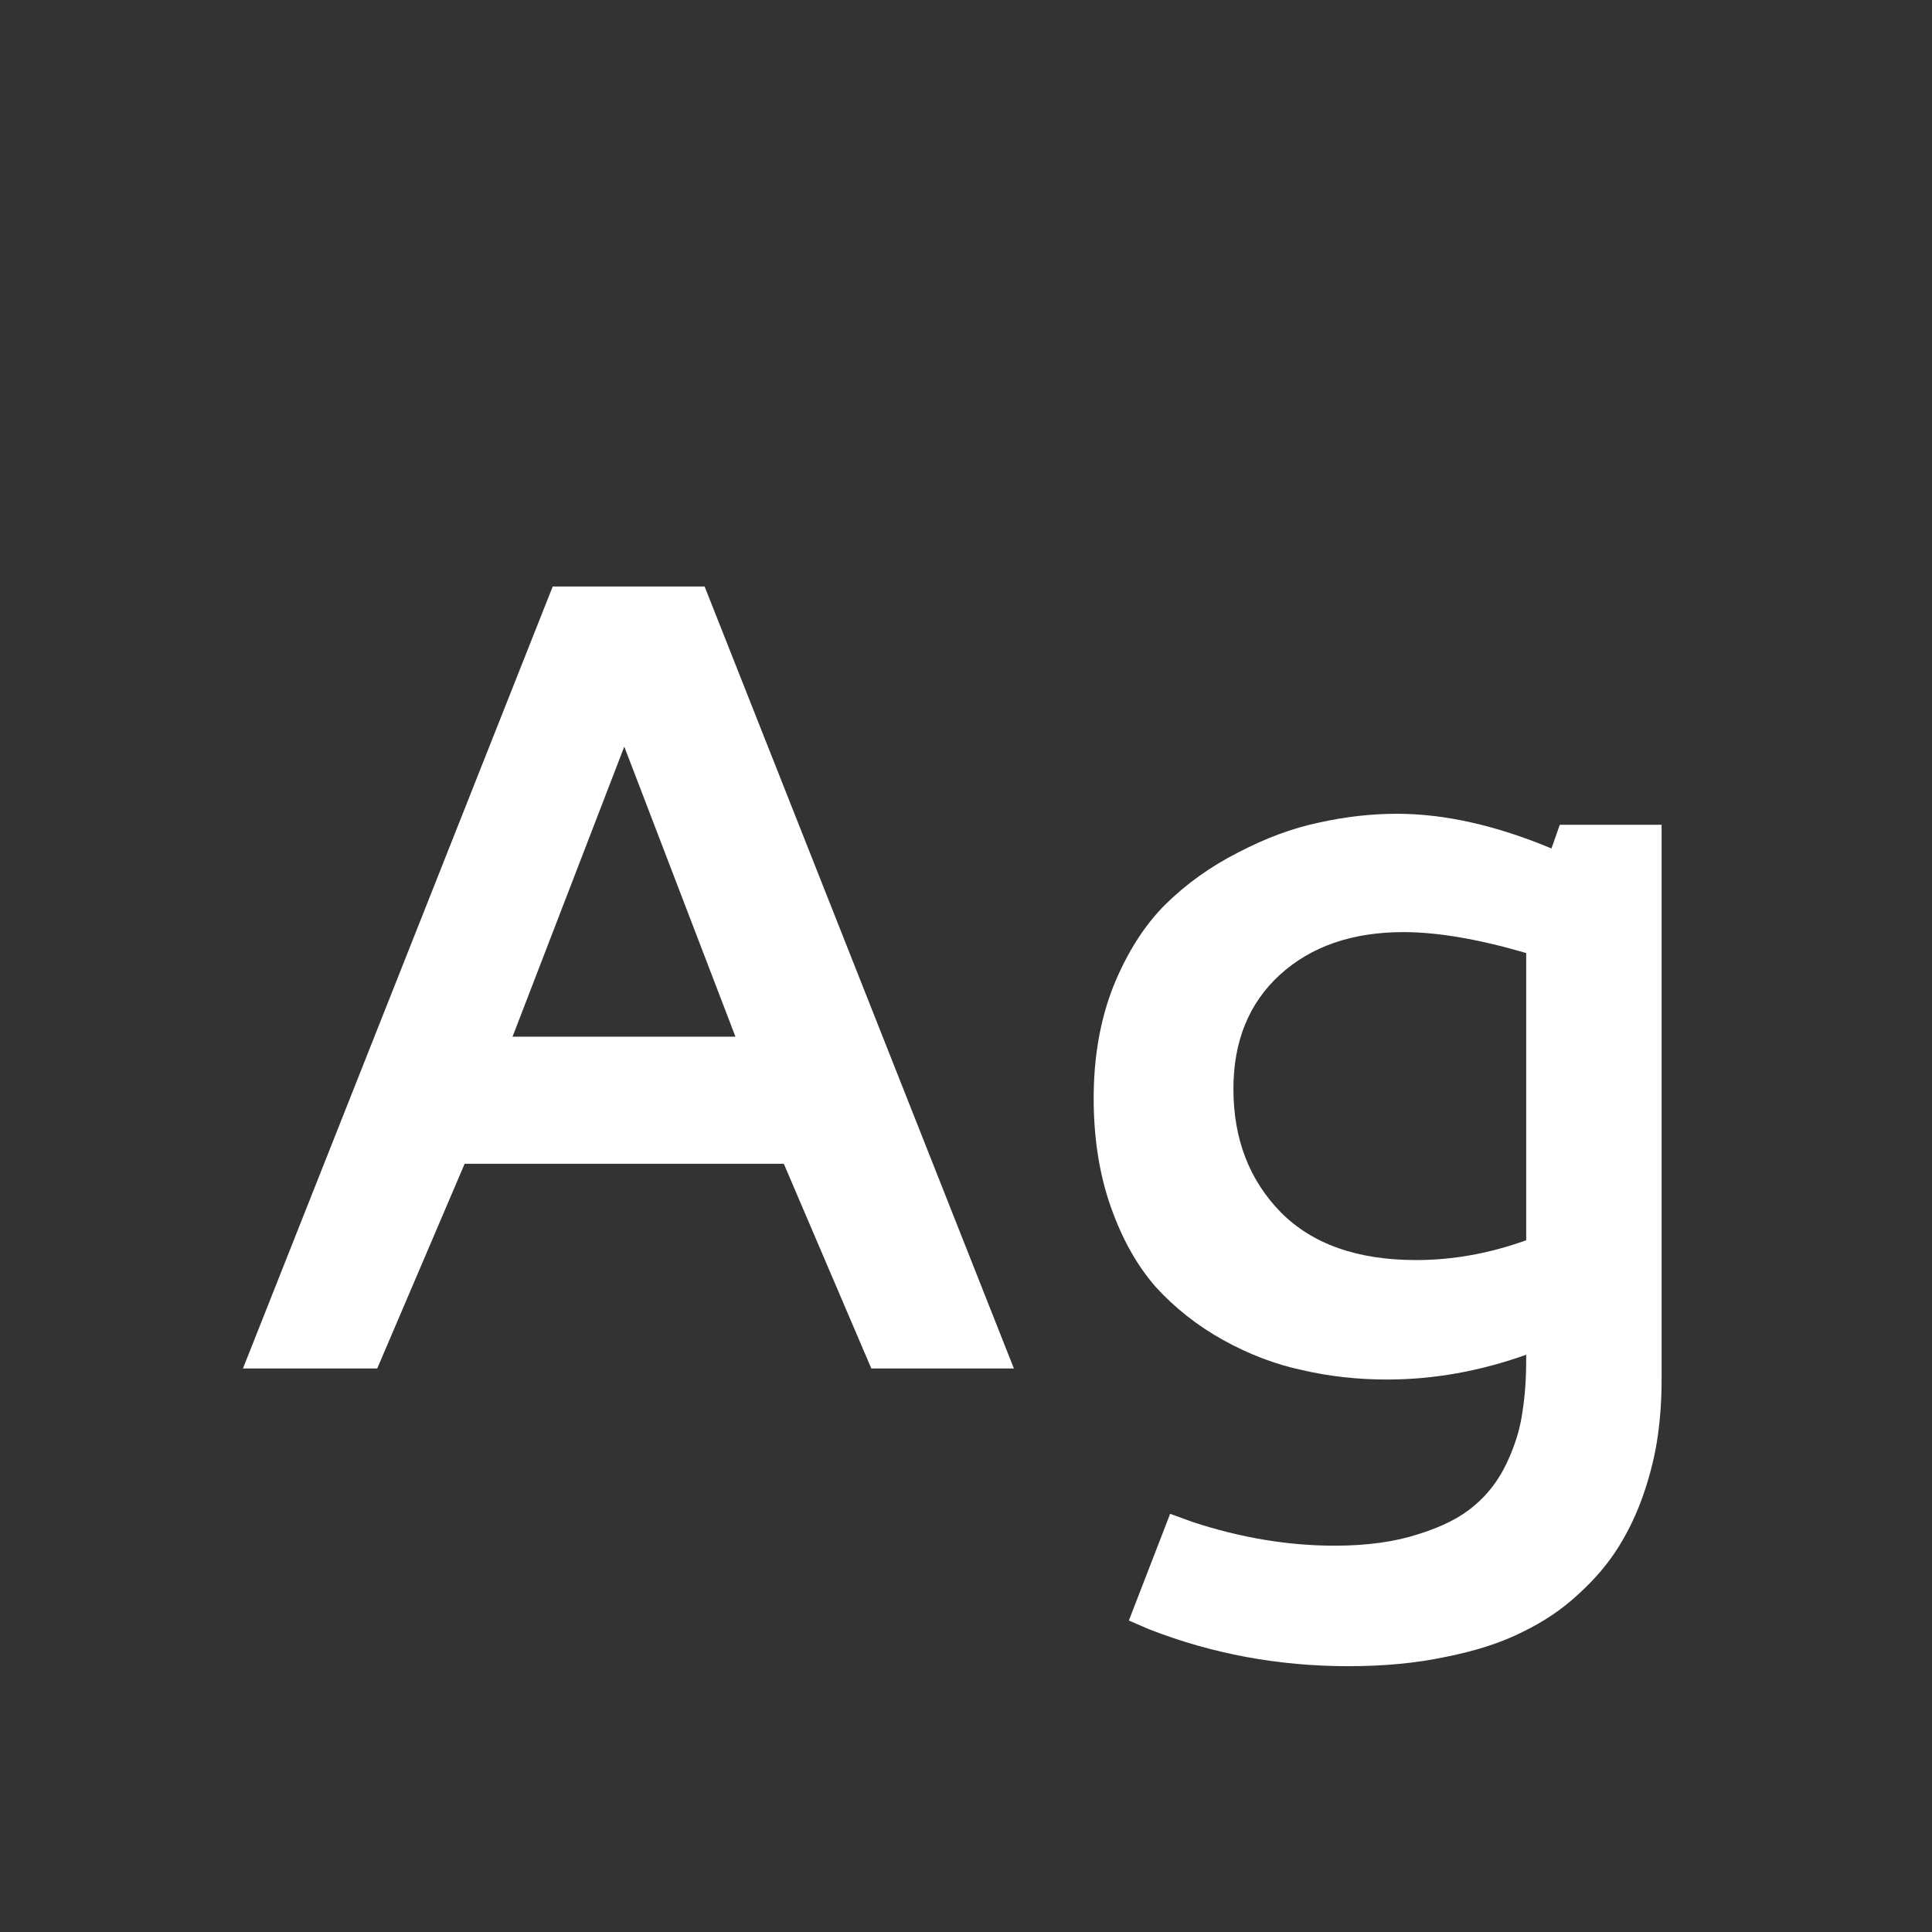 <svg width="24" height="24" viewBox="0 0 24 24" fill="none" xmlns="http://www.w3.org/2000/svg">
<rect x="0" y="0" width="24" height="24" fill="#333333" stroke="none"/>
<path d="M6.866 7.286H8.753L12.595 17H10.824L9.737 14.457H5.772L4.686 17H3.018L6.866 7.286ZM9.136 12.878L7.755 9.275L6.367 12.878H9.136ZM17.352 10.109C17.945 10.109 18.585 10.253 19.273 10.54L19.376 10.246H20.641V17.144C20.641 17.385 20.625 17.617 20.593 17.841C20.561 18.069 20.504 18.303 20.422 18.545C20.34 18.787 20.235 19.01 20.107 19.215C19.98 19.42 19.814 19.616 19.608 19.803C19.408 19.99 19.175 20.147 18.911 20.274C18.647 20.407 18.33 20.509 17.961 20.582C17.596 20.66 17.193 20.698 16.751 20.698C15.885 20.698 15.06 20.546 14.276 20.24L14.023 20.131L14.536 18.805L14.816 18.907C15.413 19.103 16.001 19.201 16.58 19.201C16.981 19.201 17.328 19.153 17.619 19.058C17.915 18.966 18.148 18.848 18.316 18.702C18.485 18.561 18.619 18.383 18.72 18.169C18.82 17.955 18.884 17.747 18.911 17.547C18.943 17.351 18.959 17.132 18.959 16.891V16.829C18.385 17.034 17.808 17.137 17.23 17.137C16.865 17.137 16.514 17.098 16.177 17.02C15.839 16.948 15.511 16.822 15.192 16.645C14.873 16.467 14.595 16.248 14.358 15.988C14.126 15.724 13.939 15.391 13.798 14.99C13.657 14.589 13.586 14.14 13.586 13.644C13.586 13.129 13.668 12.664 13.832 12.249C14.001 11.834 14.215 11.497 14.475 11.237C14.739 10.977 15.042 10.761 15.384 10.588C15.726 10.41 16.058 10.287 16.382 10.219C16.71 10.146 17.034 10.109 17.352 10.109ZM17.435 11.579C16.797 11.579 16.284 11.757 15.896 12.112C15.514 12.463 15.322 12.935 15.322 13.527C15.322 14.147 15.518 14.658 15.91 15.059C16.302 15.455 16.863 15.653 17.592 15.653C18.047 15.653 18.503 15.571 18.959 15.407V11.839C18.366 11.666 17.858 11.579 17.435 11.579Z" fill="white"/>
</svg>
